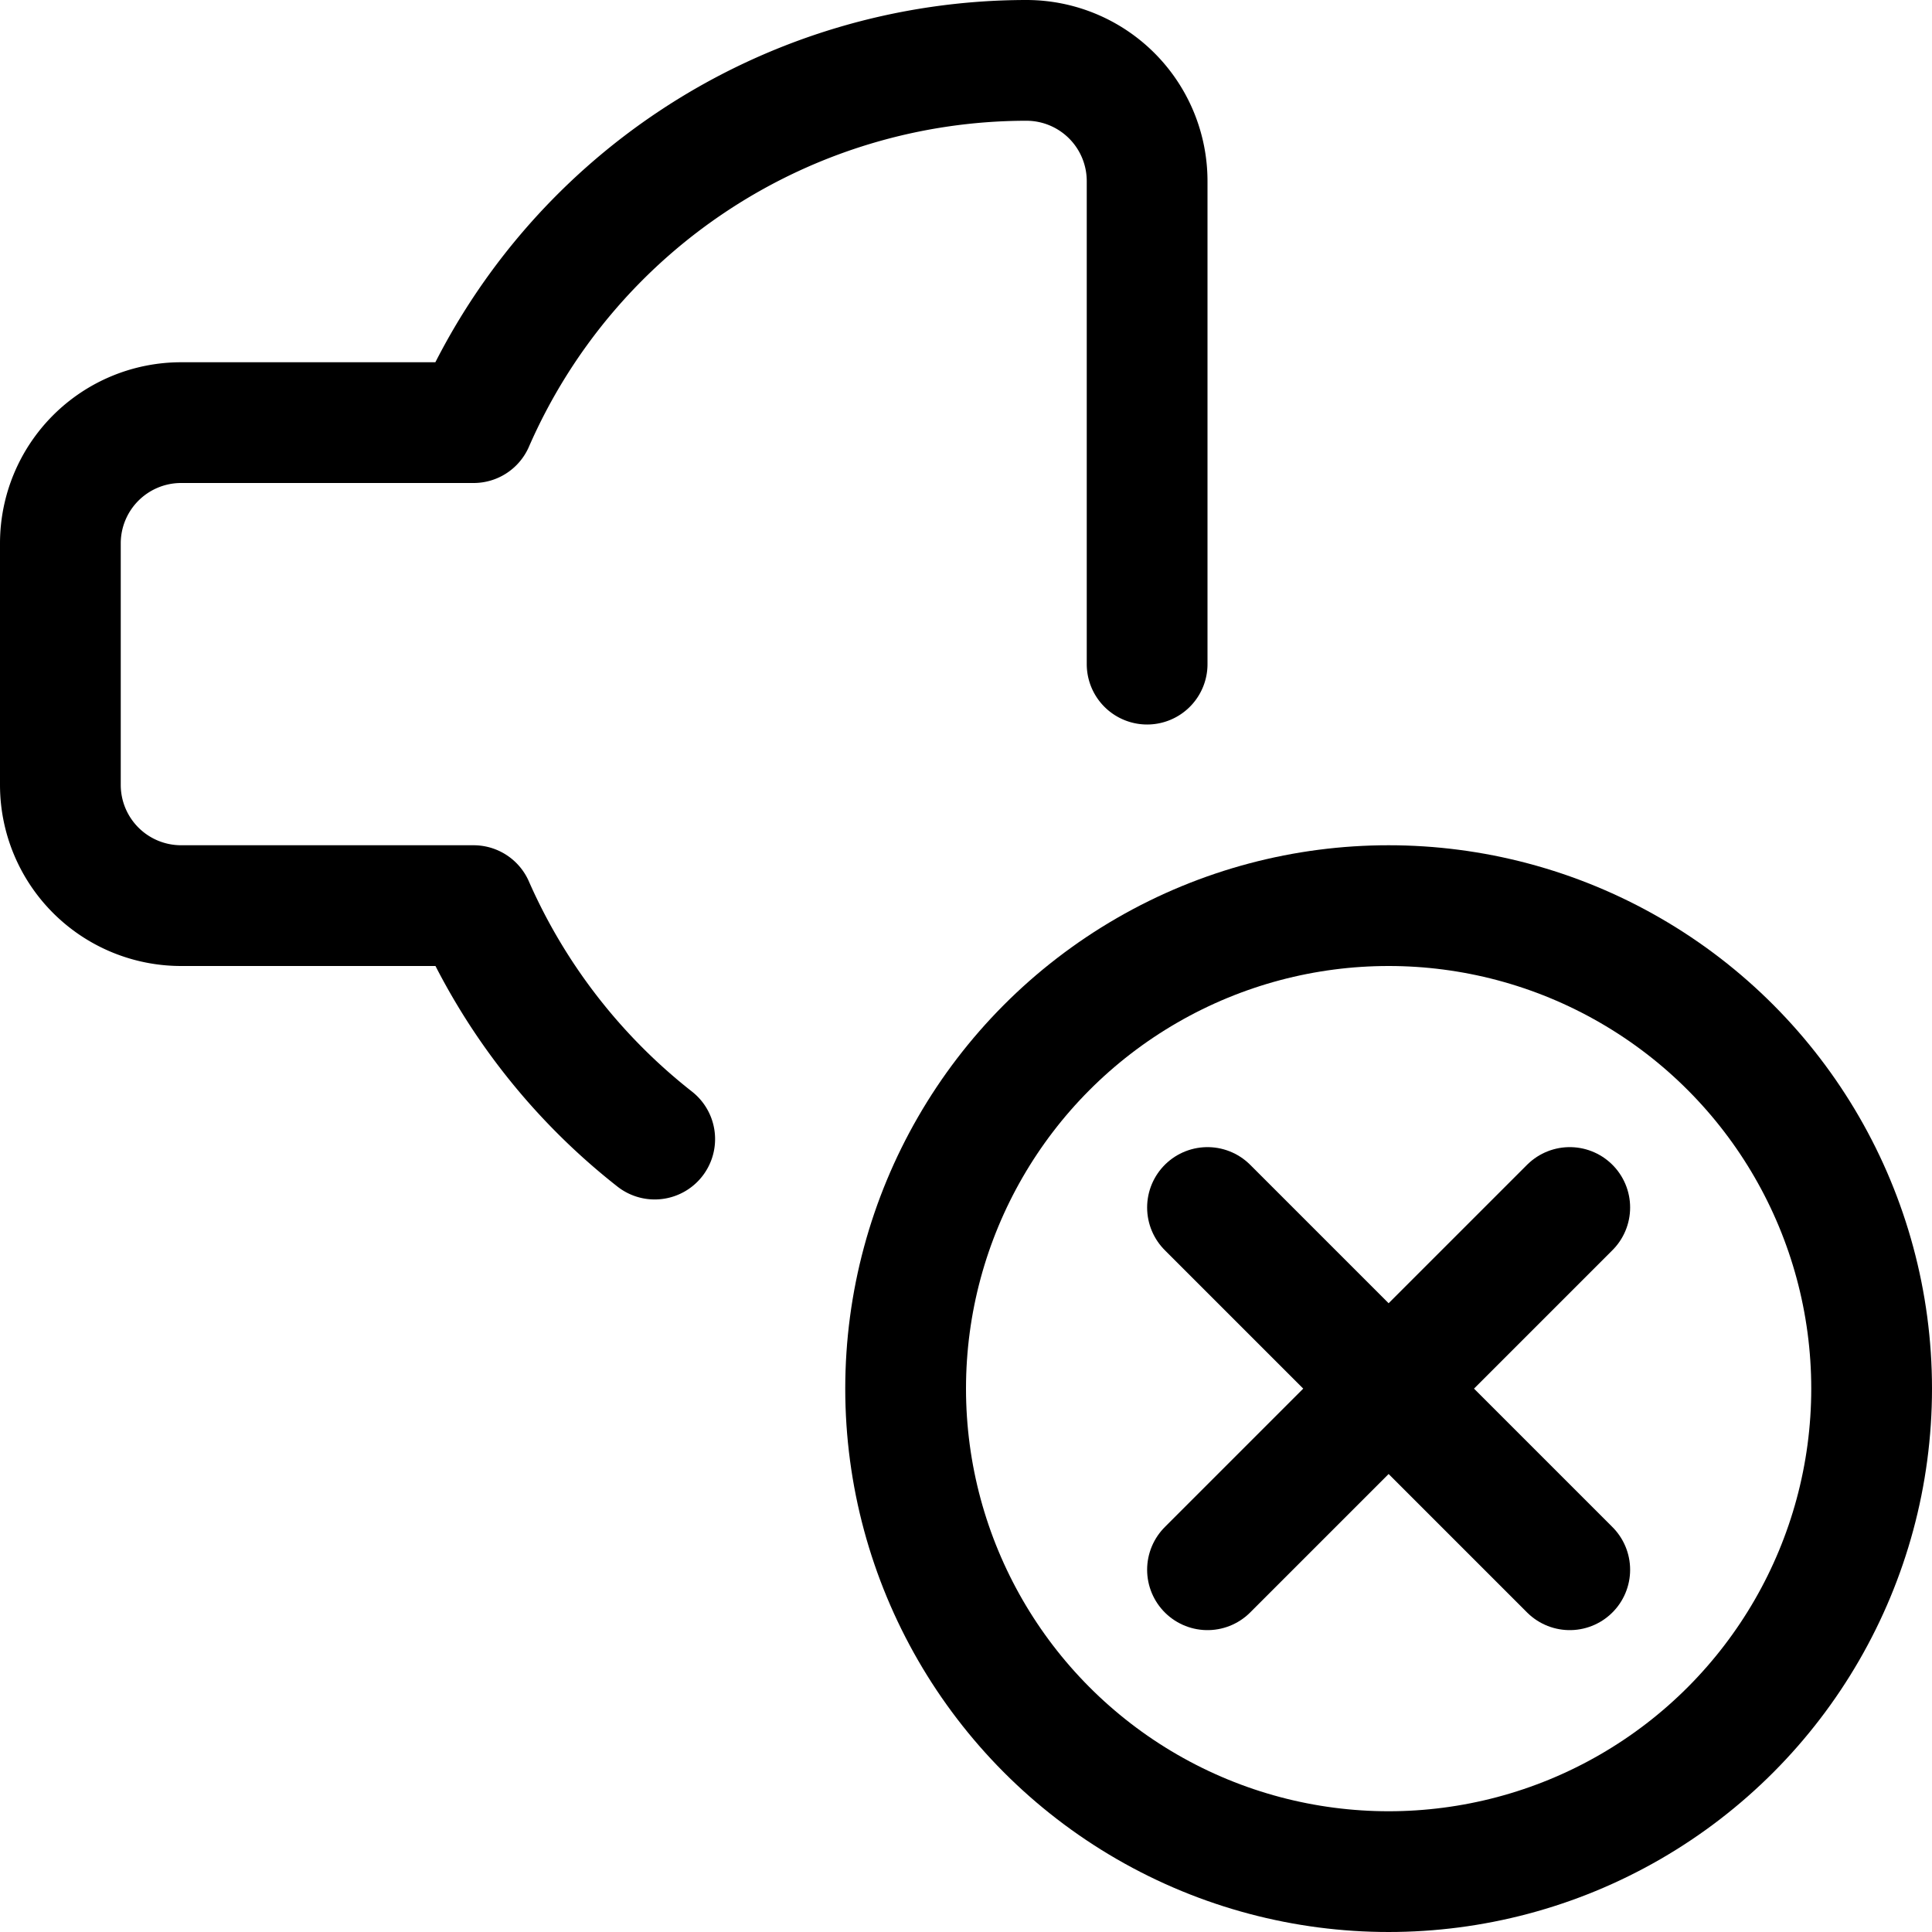 <svg xmlns="http://www.w3.org/2000/svg" viewBox="0 0 24 24" width="24" height="24"><defs><style>.a{fill:none;stroke:#000;stroke-linecap:round;stroke-linejoin:round;stroke-width:1.5px}</style></defs><title>volume-control-remove-1</title><path class="a" d="M14.25 8.25v-6a1.5 1.5 0 0 0-1.5-1.5 7.5 7.5 0 0 0-6.867 4.5H2.25a1.5 1.5 0 0 0-1.5 1.5v3a1.5 1.5 0 0 0 1.5 1.5h3.633a7.548 7.548 0 0 0 2.25 2.9"/><circle class="a" cx="17.25" cy="17.25" r="6"/><path class="a" d="M19.5 15L15 19.5m0-4.5l4.5 4.5"/></svg>